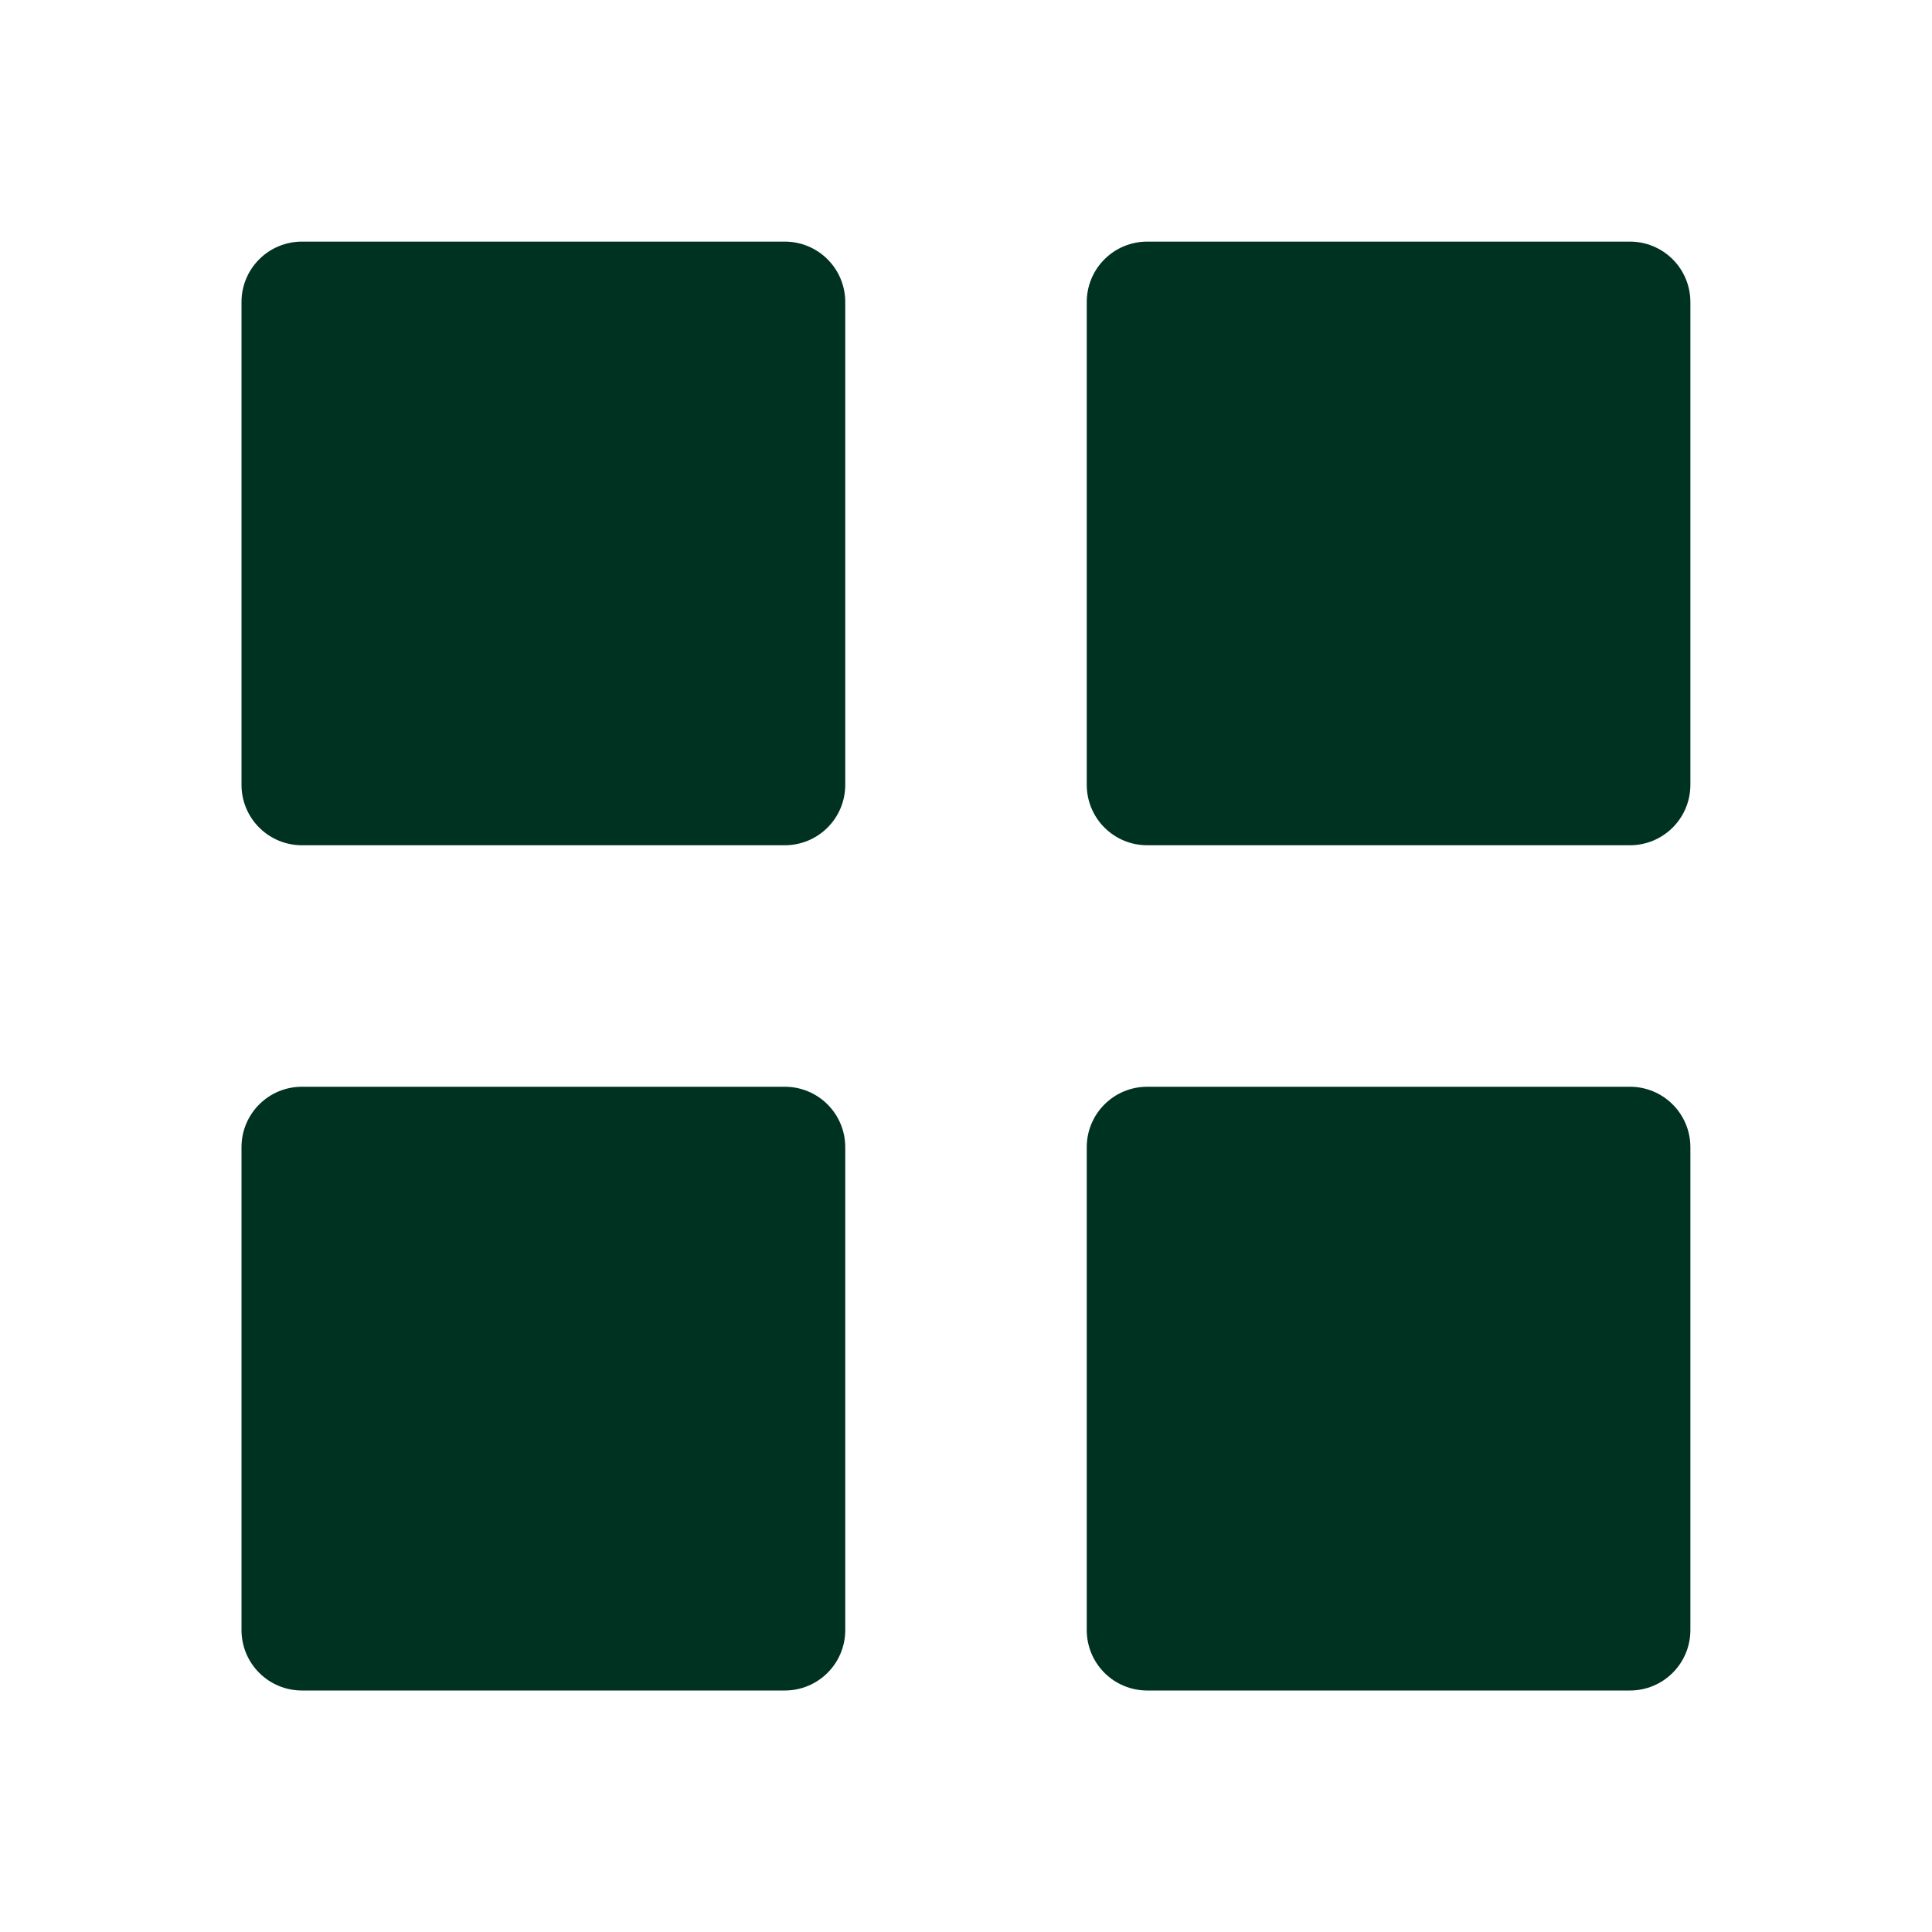 <svg width="82" height="82" viewBox="0 0 82 82" fill="none" xmlns="http://www.w3.org/2000/svg">
<path d="M12.812 35.875C12.133 35.875 11.481 35.605 11.001 35.124C10.52 34.644 10.25 33.992 10.25 33.312V12.818C10.25 12.138 10.52 11.486 11.001 11.006C11.481 10.525 12.133 10.255 12.812 10.255H33.312C33.992 10.255 34.644 10.525 35.124 11.006C35.605 11.486 35.875 12.138 35.875 12.818V33.312C35.875 33.992 35.605 34.644 35.124 35.124C34.644 35.605 33.992 35.875 33.312 35.875H12.812ZM48.688 35.875C48.008 35.875 47.356 35.605 46.876 35.124C46.395 34.644 46.125 33.992 46.125 33.312V12.818C46.125 12.138 46.395 11.486 46.876 11.006C47.356 10.525 48.008 10.255 48.688 10.255H69.182C69.862 10.255 70.514 10.525 70.994 11.006C71.475 11.486 71.745 12.138 71.745 12.818V33.312C71.745 33.992 71.475 34.644 70.994 35.124C70.514 35.605 69.862 35.875 69.182 35.875H48.688ZM12.812 71.75C12.133 71.75 11.481 71.48 11.001 70.999C10.52 70.519 10.25 69.867 10.25 69.188V48.688C10.25 48.008 10.52 47.356 11.001 46.876C11.481 46.395 12.133 46.125 12.812 46.125H33.312C33.992 46.125 34.644 46.395 35.124 46.876C35.605 47.356 35.875 48.008 35.875 48.688V69.188C35.875 69.867 35.605 70.519 35.124 70.999C34.644 71.48 33.992 71.75 33.312 71.75H12.812ZM48.688 71.75C48.008 71.75 47.356 71.48 46.876 70.999C46.395 70.519 46.125 69.867 46.125 69.188V48.688C46.125 48.008 46.395 47.356 46.876 46.876C47.356 46.395 48.008 46.125 48.688 46.125H69.182C69.862 46.125 70.514 46.395 70.994 46.876C71.475 47.356 71.745 48.008 71.745 48.688V69.188C71.745 69.867 71.475 70.519 70.994 70.999C70.514 71.48 69.862 71.75 69.182 71.75H48.688Z" fill="#003221"/>
</svg>
